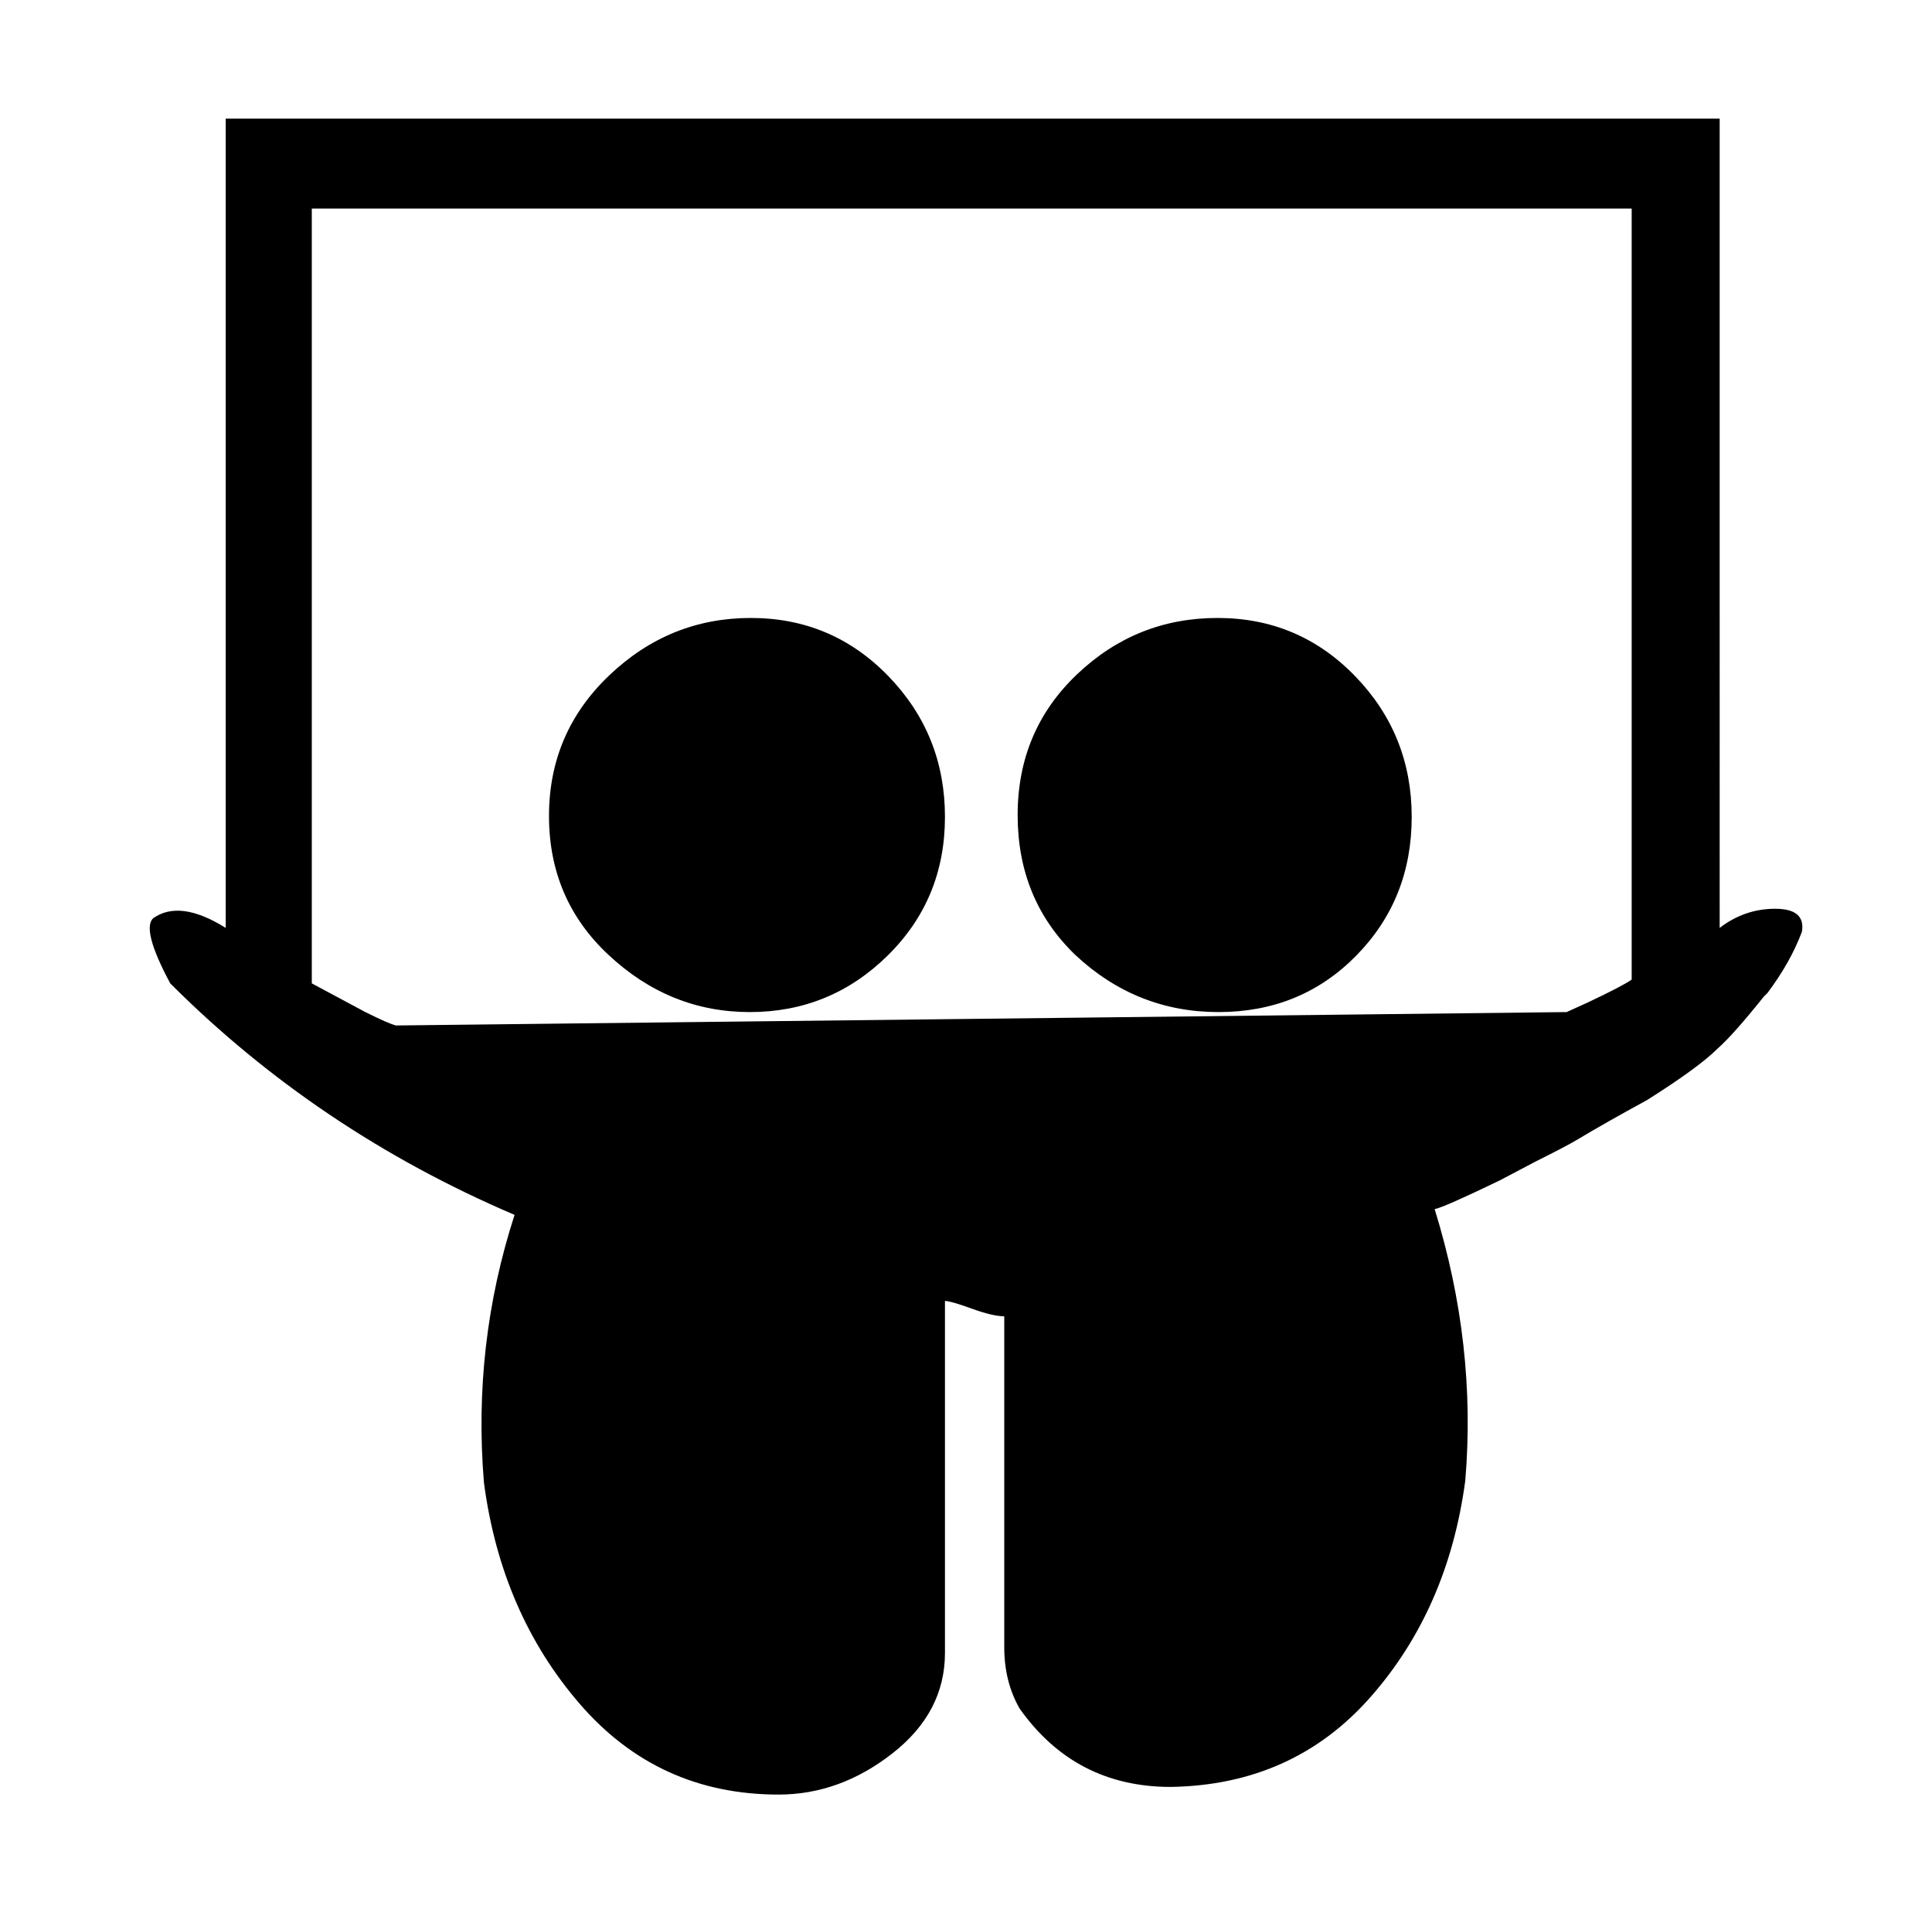 <svg xmlns="http://www.w3.org/2000/svg" viewBox="-10 0 1010 1000"><path d="M552 499q32 30 75 30t72-29.5 29-72.5-29.5-73.5-72-30.5-73.5 29.5-31 73.5 30 73zm366-24q-16 0-29 10V62H108v423q-24-15-38-5-6 6 9 34 77 77 180 121-22 68-16 140 9 68 50 115.5T397 938q32 0 59.5-21.5T484 864V680q3 0 14 4t17 4v173q0 18 8 32 29 41 79 41 64-1 104.5-47T756 774q6-71-16-142 5-1 34-15l19-10q16-8 21-11 15-9 37-21 27-17 37-27 8-7 24-27l2-2q12-16 18-32 2-12-14-12zm-75 37q-4 3-23 12l-11 5-612 7q-4-1-16-7l-28-15V109h690zm-535-13q32 30 74 30t72-29.5 30-72.5-29.5-73.5-72-30.5-74 30-31.5 73.5 31 72.5z"/></svg>